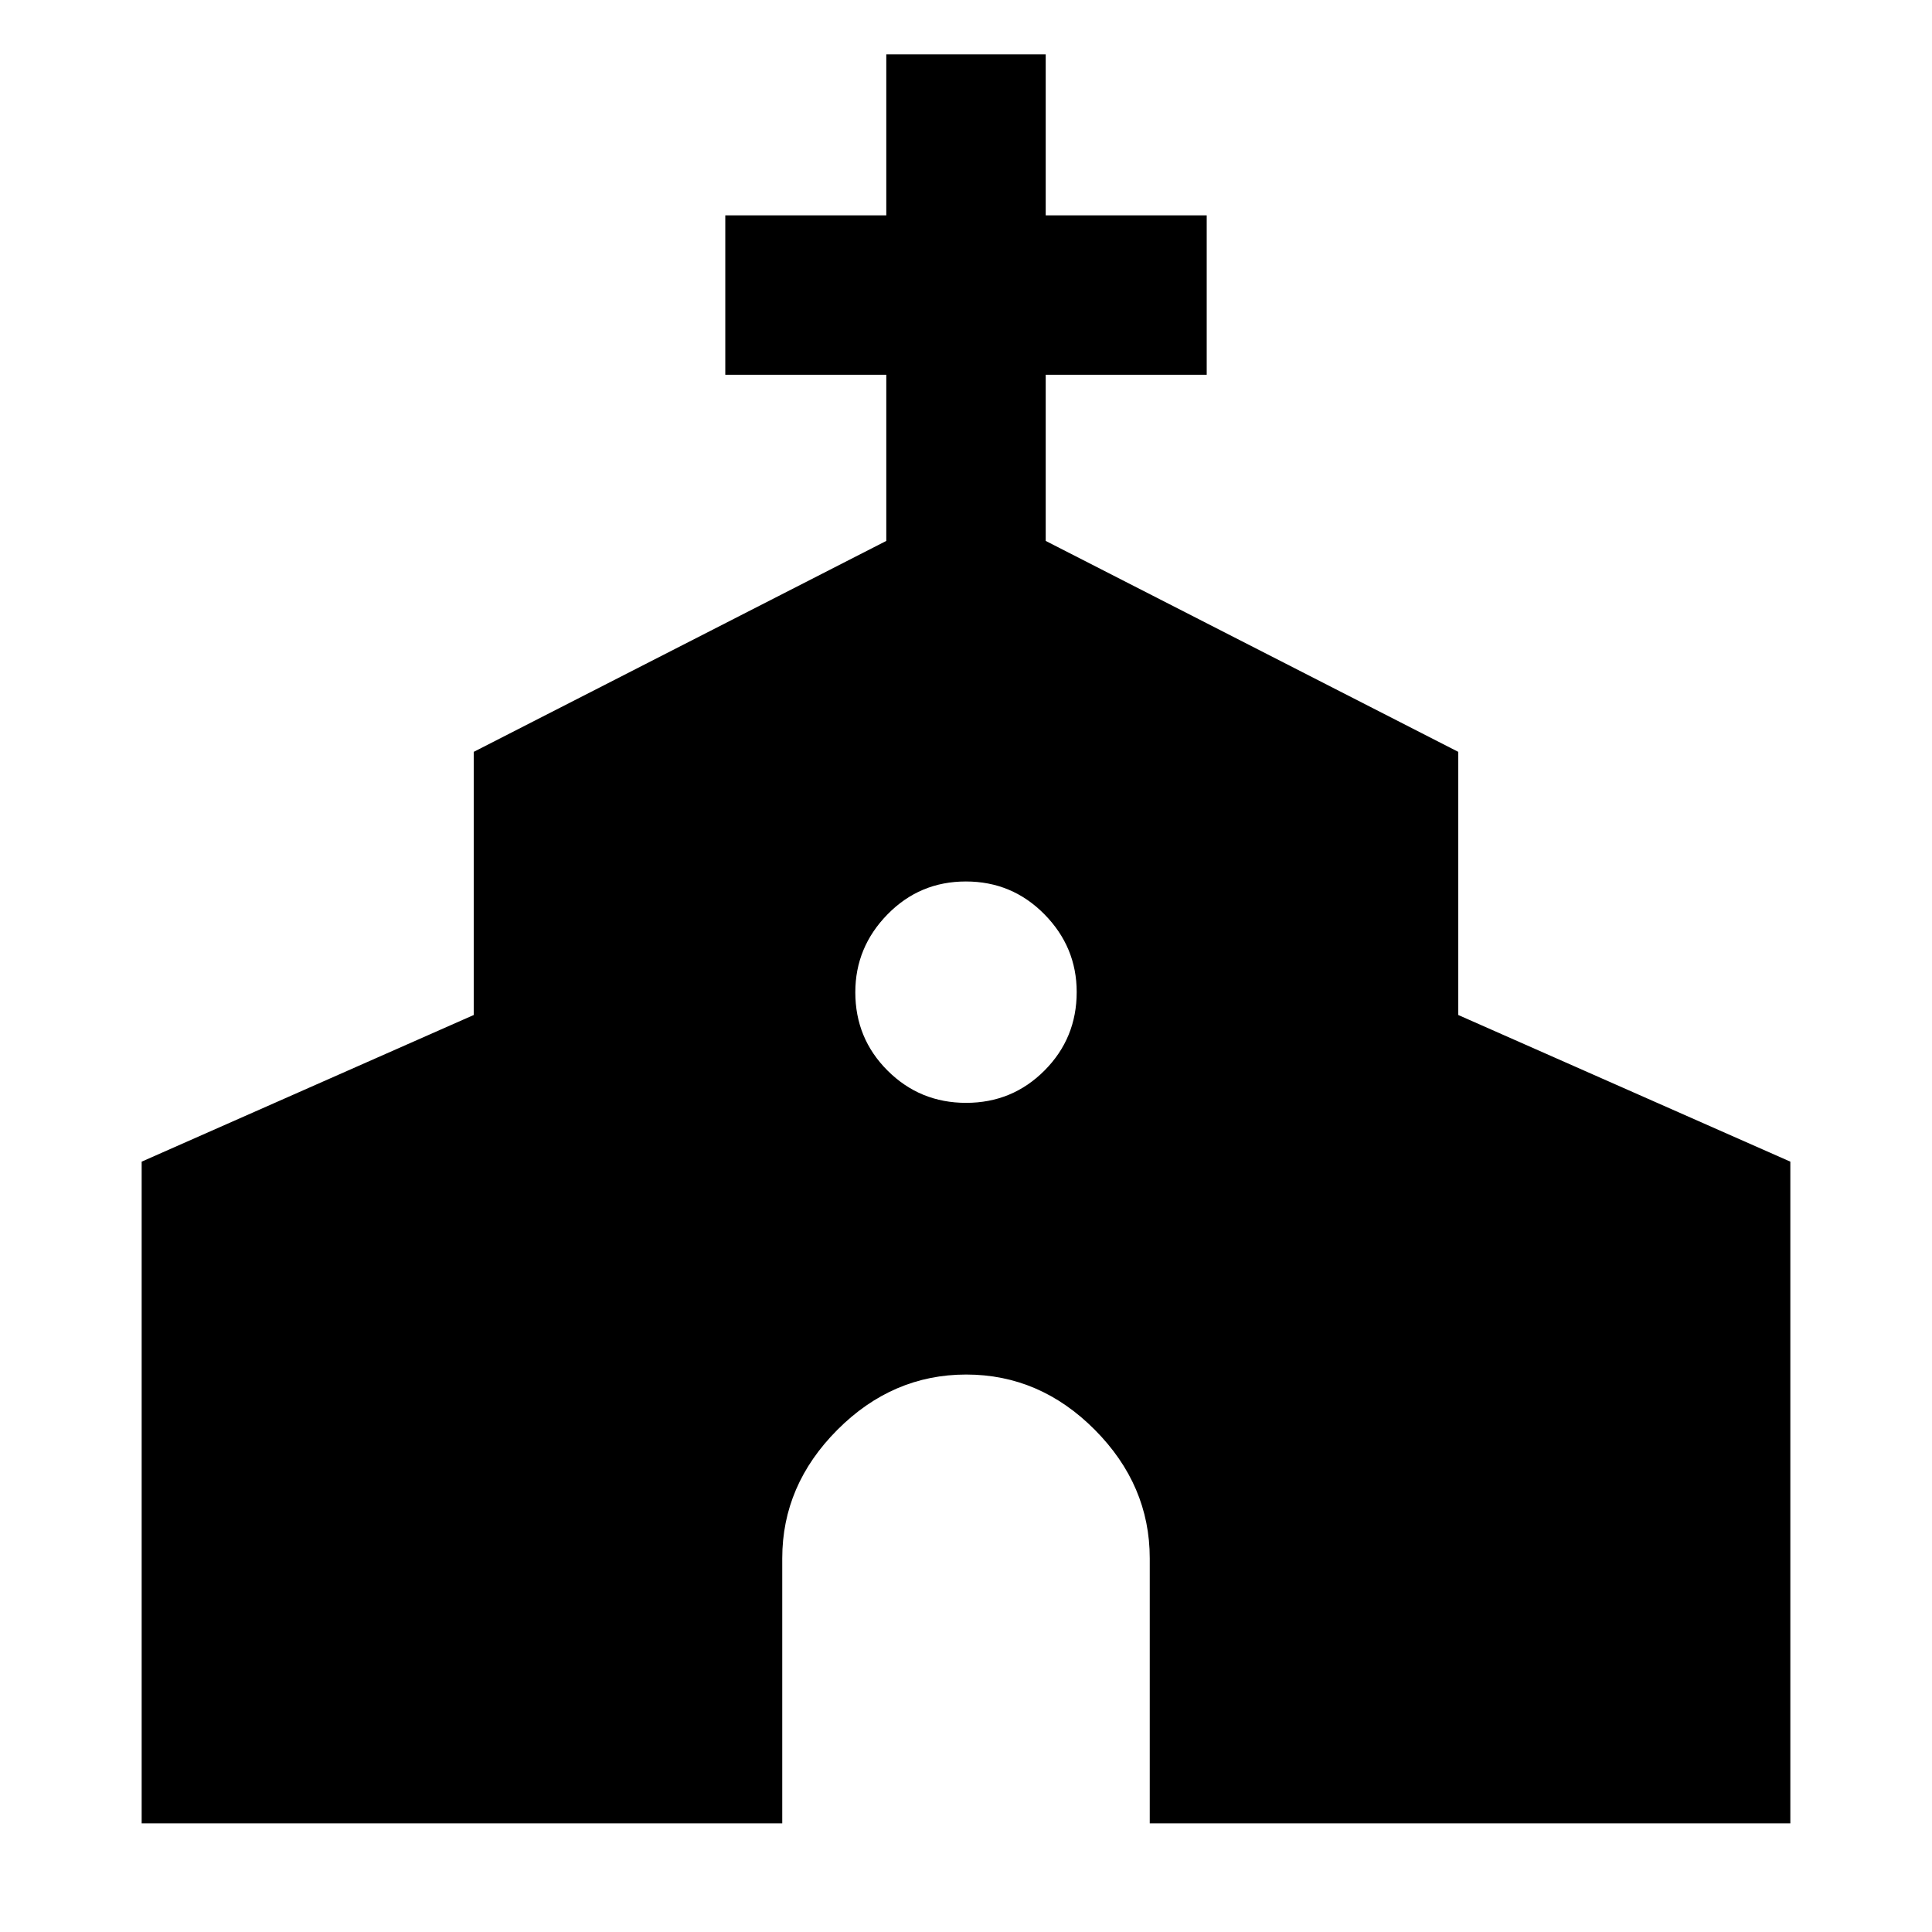 <svg xmlns="http://www.w3.org/2000/svg" width="48" height="48" viewBox="0 96 960 960"><path d="M70.39 1002V673.218l165.001-72.866V469.595l205-104.812v-82.565h-80v-79.219h80v-80h79.218v80h80v79.219h-80v82.565l205 104.812v130.757l165 72.866V1002H571.305V870.306q0-36.367-27.292-63.836-27.291-27.469-63.913-27.469t-64.013 27.469q-27.392 27.469-27.392 63.836V1002H70.391Zm409.67-357.999q22.941 0 38.941-16.059 16-16.059 16-39 0-22.376-16.059-38.659-16.059-16.282-39-16.282T441 550.342q-16 16.342-16 38.718 0 22.941 16.059 38.941 16.059 16 39 16Z"/></svg>